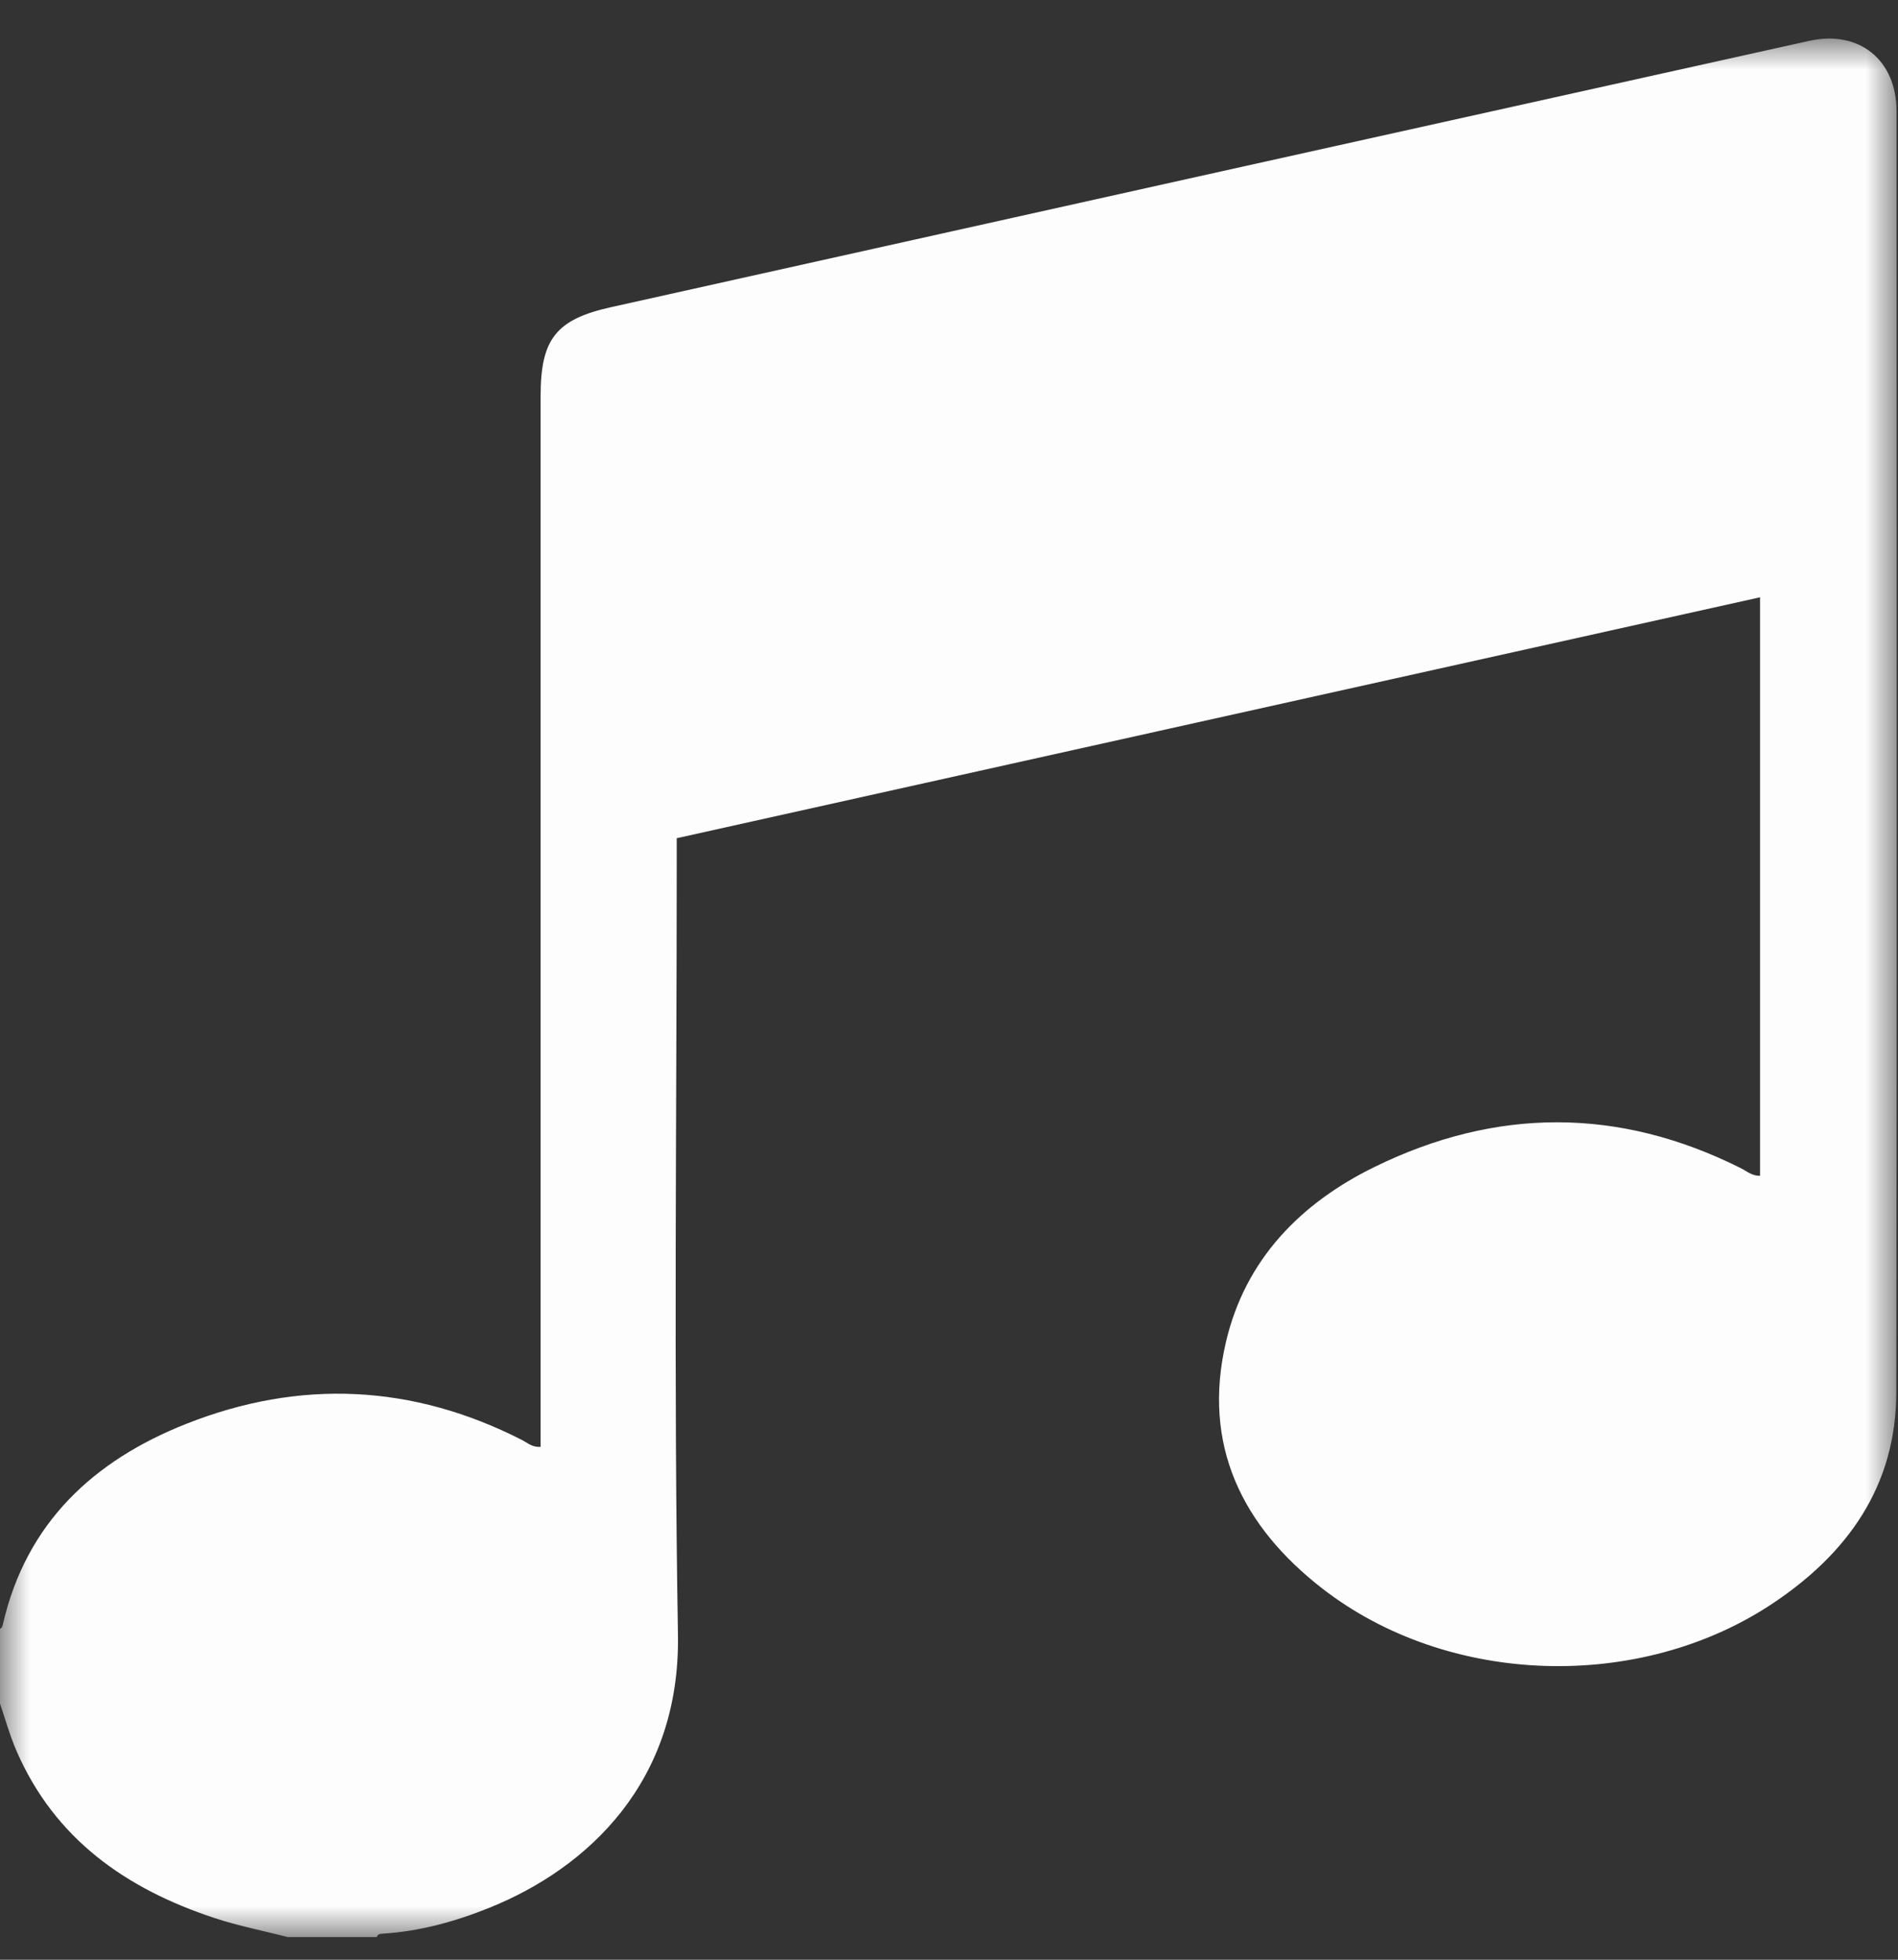 <?xml version="1.0" encoding="UTF-8"?>
<svg width="31px" height="32px" viewBox="0 0 31 32" version="1.1" xmlns="http://www.w3.org/2000/svg" xmlns:xlink="http://www.w3.org/1999/xlink">
    <rect x="0" y="0" width="31" height="32" fill="#333333" stroke="none"/>
    <!-- Generator: Sketch 53.2 (72643) - https://sketchapp.com -->
    <title>Group 3</title>
    <desc>Created with Sketch.</desc>
    <defs>
        <polygon id="path-1" points="0 0 31 0 31 31 0 31"></polygon>
    </defs>
    <g id="Page-1" stroke="none" stroke-width="1" fill="none" fill-rule="evenodd">
        <g id="home" transform="translate(-943, -560)">
            <g id="Group" transform="translate(-31, 0)">
                <g id="Group-4" transform="translate(399.979, 553)">
                    <g id="Group-3" transform="translate(574, 7.63)">
                        <mask id="mask-2" fill="white">
                            <use xlink:href="#path-1"></use>
                        </mask>
                        <g id="Clip-2"></g>
                        <path d="M0,25.973 C0.048,25.966 0.059,25.931 0.069,25.889 C0.45,24.236 1.55,23.219 3.06,22.621 C4.918,21.885 6.761,21.971 8.552,22.886 C8.638,22.931 8.715,23.006 8.851,22.995 L8.851,22.671 C8.851,17.059 8.851,11.447 8.851,5.835 C8.851,4.91 9.099,4.586 10,4.386 C16.523,2.934 23.046,1.483 29.571,0.037 C30.388,-0.144 30.996,0.349 30.997,1.184 C30.999,8.159 31.004,15.133 30.993,22.107 C30.991,23.634 30.198,24.738 28.972,25.554 C26.801,26.999 23.678,26.906 21.62,25.31 C20.31,24.294 19.65,22.965 20.045,21.28 C20.361,19.933 21.265,19.016 22.469,18.426 C24.454,17.452 26.462,17.446 28.454,18.445 C28.55,18.493 28.636,18.573 28.768,18.569 L28.768,9.123 C22.863,10.436 16.975,11.745 11.074,13.057 L11.074,13.408 C11.074,17.627 11.023,21.847 11.094,26.064 C11.134,28.466 9.622,29.872 8.02,30.519 C7.457,30.747 6.877,30.907 6.268,30.945 C6.225,30.947 6.189,30.953 6.175,31 L4.722,31 C4.321,30.897 3.913,30.818 3.521,30.688 C2.081,30.212 0.916,29.4 0.29,27.959 C0.173,27.689 0.096,27.402 0,27.124 L0,25.973 Z" id="Fill-1" fill="#FDFDFD" mask="url(#mask-2)"></path>
                    </g>
                </g>
            </g>
        </g>
    </g>
</svg>